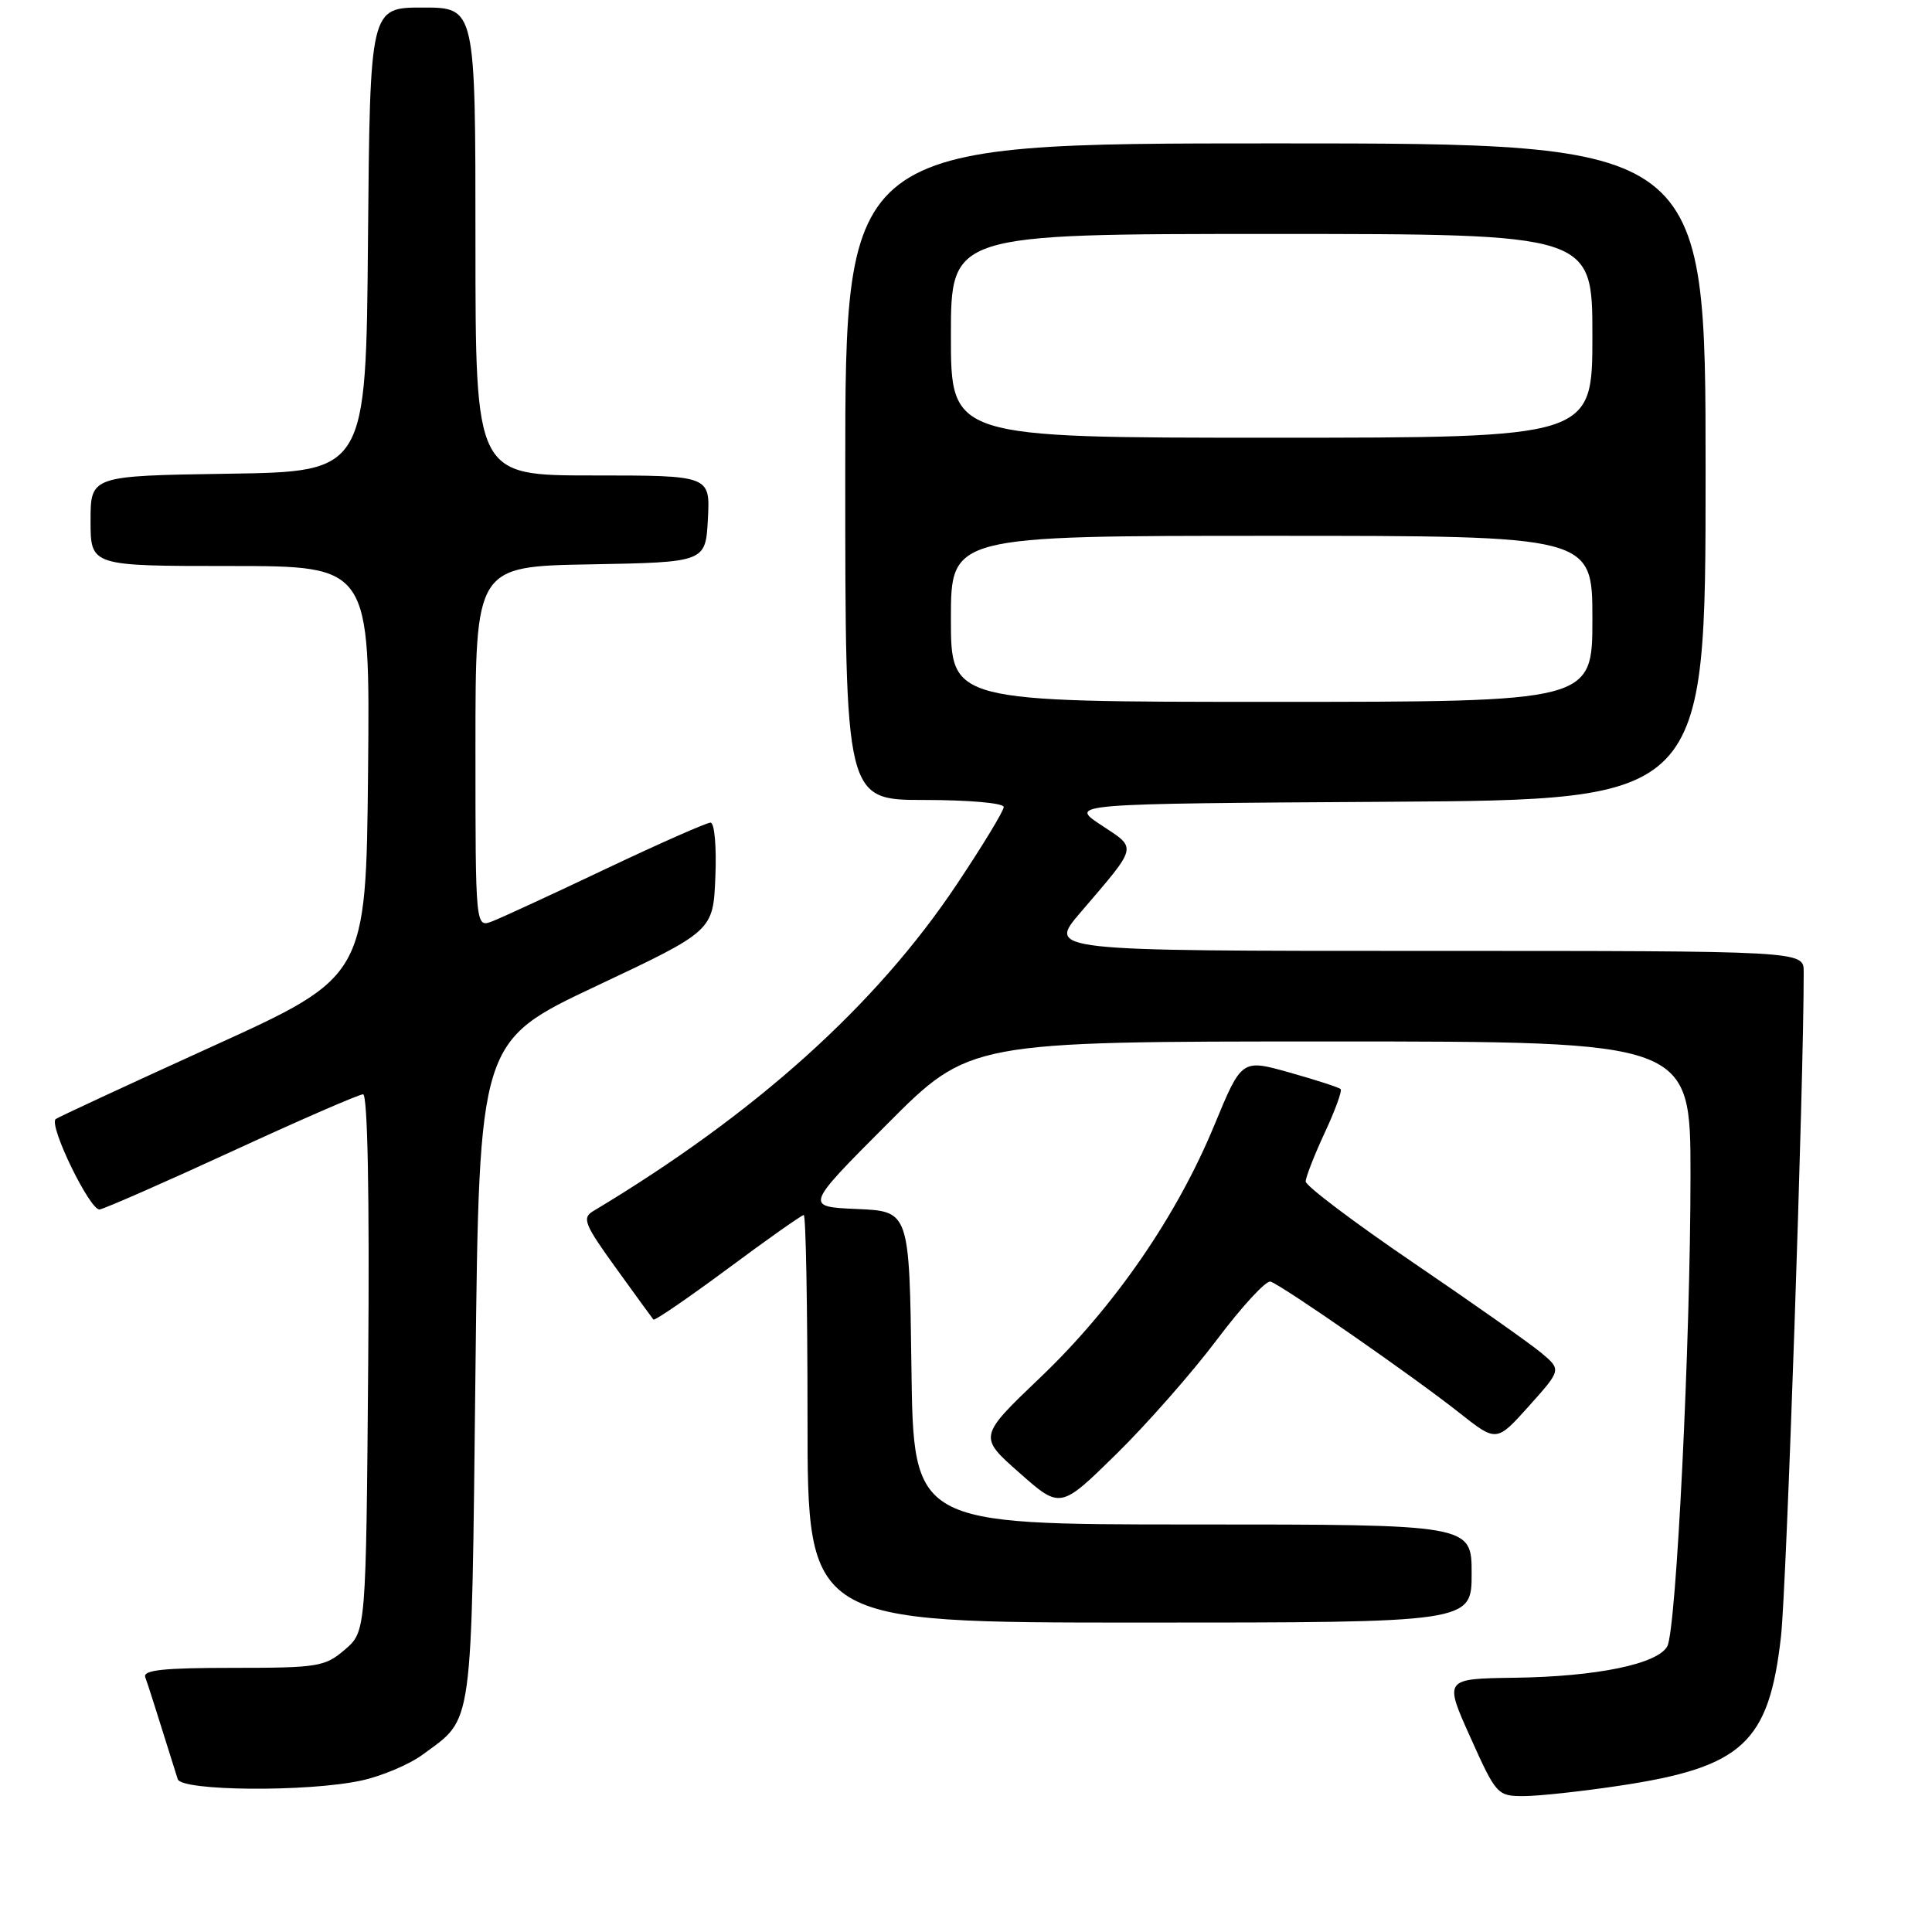 <?xml version="1.0" encoding="UTF-8" standalone="no"?>
<!DOCTYPE svg PUBLIC "-//W3C//DTD SVG 1.1//EN" "http://www.w3.org/Graphics/SVG/1.1/DTD/svg11.dtd" >
<svg xmlns="http://www.w3.org/2000/svg" xmlns:xlink="http://www.w3.org/1999/xlink" version="1.1" viewBox="0 0 256 256">
 <g >
 <path fill="currentColor"
d=" M 214.57 236.62 C 230.91 234.17 234.40 230.95 235.99 216.84 C 236.72 210.38 239.02 143.22 239.00 128.75 C 239.00 126.00 239.00 126.00 188.91 126.00 C 138.81 126.00 138.81 126.00 143.16 120.92 C 150.87 111.90 150.72 112.51 145.90 109.32 C 141.64 106.50 141.64 106.50 183.82 106.24 C 226.00 105.98 226.00 105.98 226.00 62.49 C 226.00 19.00 226.00 19.00 169.00 19.00 C 112.00 19.00 112.00 19.00 112.00 62.50 C 112.00 106.00 112.00 106.00 122.50 106.00 C 128.34 106.00 133.00 106.41 133.00 106.93 C 133.00 107.45 130.20 112.06 126.78 117.18 C 116.06 133.25 100.07 147.61 78.57 160.50 C 77.10 161.38 77.46 162.27 81.60 168.00 C 84.18 171.57 86.42 174.66 86.58 174.85 C 86.74 175.04 91.17 172.00 96.44 168.10 C 101.70 164.19 106.23 161.00 106.50 161.00 C 106.78 161.00 107.00 173.15 107.00 188.00 C 107.00 215.00 107.00 215.00 151.00 215.00 C 195.00 215.00 195.00 215.00 195.00 208.50 C 195.00 202.00 195.00 202.00 158.02 202.00 C 121.04 202.00 121.04 202.00 120.77 181.25 C 120.50 160.50 120.50 160.50 113.57 160.20 C 106.63 159.90 106.63 159.90 117.55 148.95 C 128.47 138.00 128.47 138.00 176.23 138.00 C 224.00 138.00 224.00 138.00 224.00 155.70 C 224.00 177.71 222.12 215.90 220.93 218.13 C 219.67 220.49 211.59 222.16 200.71 222.31 C 191.34 222.44 191.34 222.44 194.84 230.22 C 198.26 237.83 198.42 238.00 201.92 237.99 C 203.89 237.99 209.58 237.37 214.57 236.62 Z  M 47.84 235.94 C 50.55 235.36 54.22 233.81 56.00 232.50 C 62.78 227.49 62.45 229.92 63.00 181.74 C 63.50 137.97 63.50 137.97 79.00 130.66 C 94.50 123.35 94.50 123.35 94.79 116.18 C 94.96 112.17 94.67 109.00 94.15 109.00 C 93.64 109.00 87.43 111.74 80.36 115.09 C 73.29 118.45 66.49 121.59 65.25 122.07 C 63.00 122.95 63.00 122.95 63.00 99.00 C 63.00 75.05 63.00 75.05 78.25 74.78 C 93.50 74.50 93.50 74.50 93.80 68.75 C 94.10 63.00 94.10 63.00 78.55 63.00 C 63.00 63.00 63.00 63.00 63.00 32.00 C 63.00 1.00 63.00 1.00 56.01 1.00 C 49.03 1.00 49.03 1.00 48.76 31.75 C 48.50 62.50 48.50 62.50 30.25 62.77 C 12.00 63.05 12.00 63.05 12.00 69.02 C 12.00 75.00 12.00 75.00 30.52 75.00 C 49.03 75.00 49.03 75.00 48.77 102.20 C 48.50 129.40 48.50 129.40 28.12 138.66 C 16.91 143.76 7.58 148.09 7.37 148.29 C 6.46 149.20 11.96 160.48 13.21 160.26 C 13.95 160.12 21.89 156.64 30.85 152.51 C 39.81 148.38 47.58 145.00 48.11 145.00 C 48.71 145.00 48.97 158.25 48.79 180.59 C 48.50 216.18 48.50 216.18 45.69 218.59 C 43.06 220.85 42.13 221.00 30.84 221.00 C 21.62 221.00 18.89 221.29 19.25 222.25 C 19.64 223.30 20.58 226.28 23.55 235.75 C 24.04 237.33 40.73 237.47 47.84 235.94 Z  M 161.26 177.50 C 164.57 173.10 167.76 169.64 168.35 169.82 C 169.82 170.26 187.33 182.42 193.39 187.22 C 198.30 191.10 198.30 191.10 202.60 186.30 C 206.90 181.50 206.90 181.50 204.20 179.24 C 202.71 178.00 195.09 172.63 187.25 167.30 C 179.41 161.96 173.00 157.13 173.01 156.55 C 173.02 155.97 174.15 153.07 175.53 150.10 C 176.91 147.14 177.86 144.53 177.64 144.31 C 177.42 144.09 174.38 143.10 170.89 142.12 C 164.53 140.33 164.53 140.33 160.92 149.06 C 155.95 161.12 147.66 173.15 137.89 182.48 C 129.64 190.36 129.64 190.36 135.07 195.15 C 140.50 199.95 140.50 199.95 147.87 192.72 C 151.92 188.75 157.95 181.90 161.26 177.50 Z  M 126.00 82.00 C 126.00 71.00 126.00 71.00 168.50 71.00 C 211.00 71.00 211.00 71.00 211.00 82.00 C 211.00 93.00 211.00 93.00 168.50 93.00 C 126.00 93.00 126.00 93.00 126.00 82.00 Z  M 126.00 44.50 C 126.00 31.00 126.00 31.00 168.50 31.00 C 211.00 31.00 211.00 31.00 211.00 44.50 C 211.00 58.00 211.00 58.00 168.50 58.00 C 126.00 58.00 126.00 58.00 126.00 44.50 Z "/>
</g>
</svg>